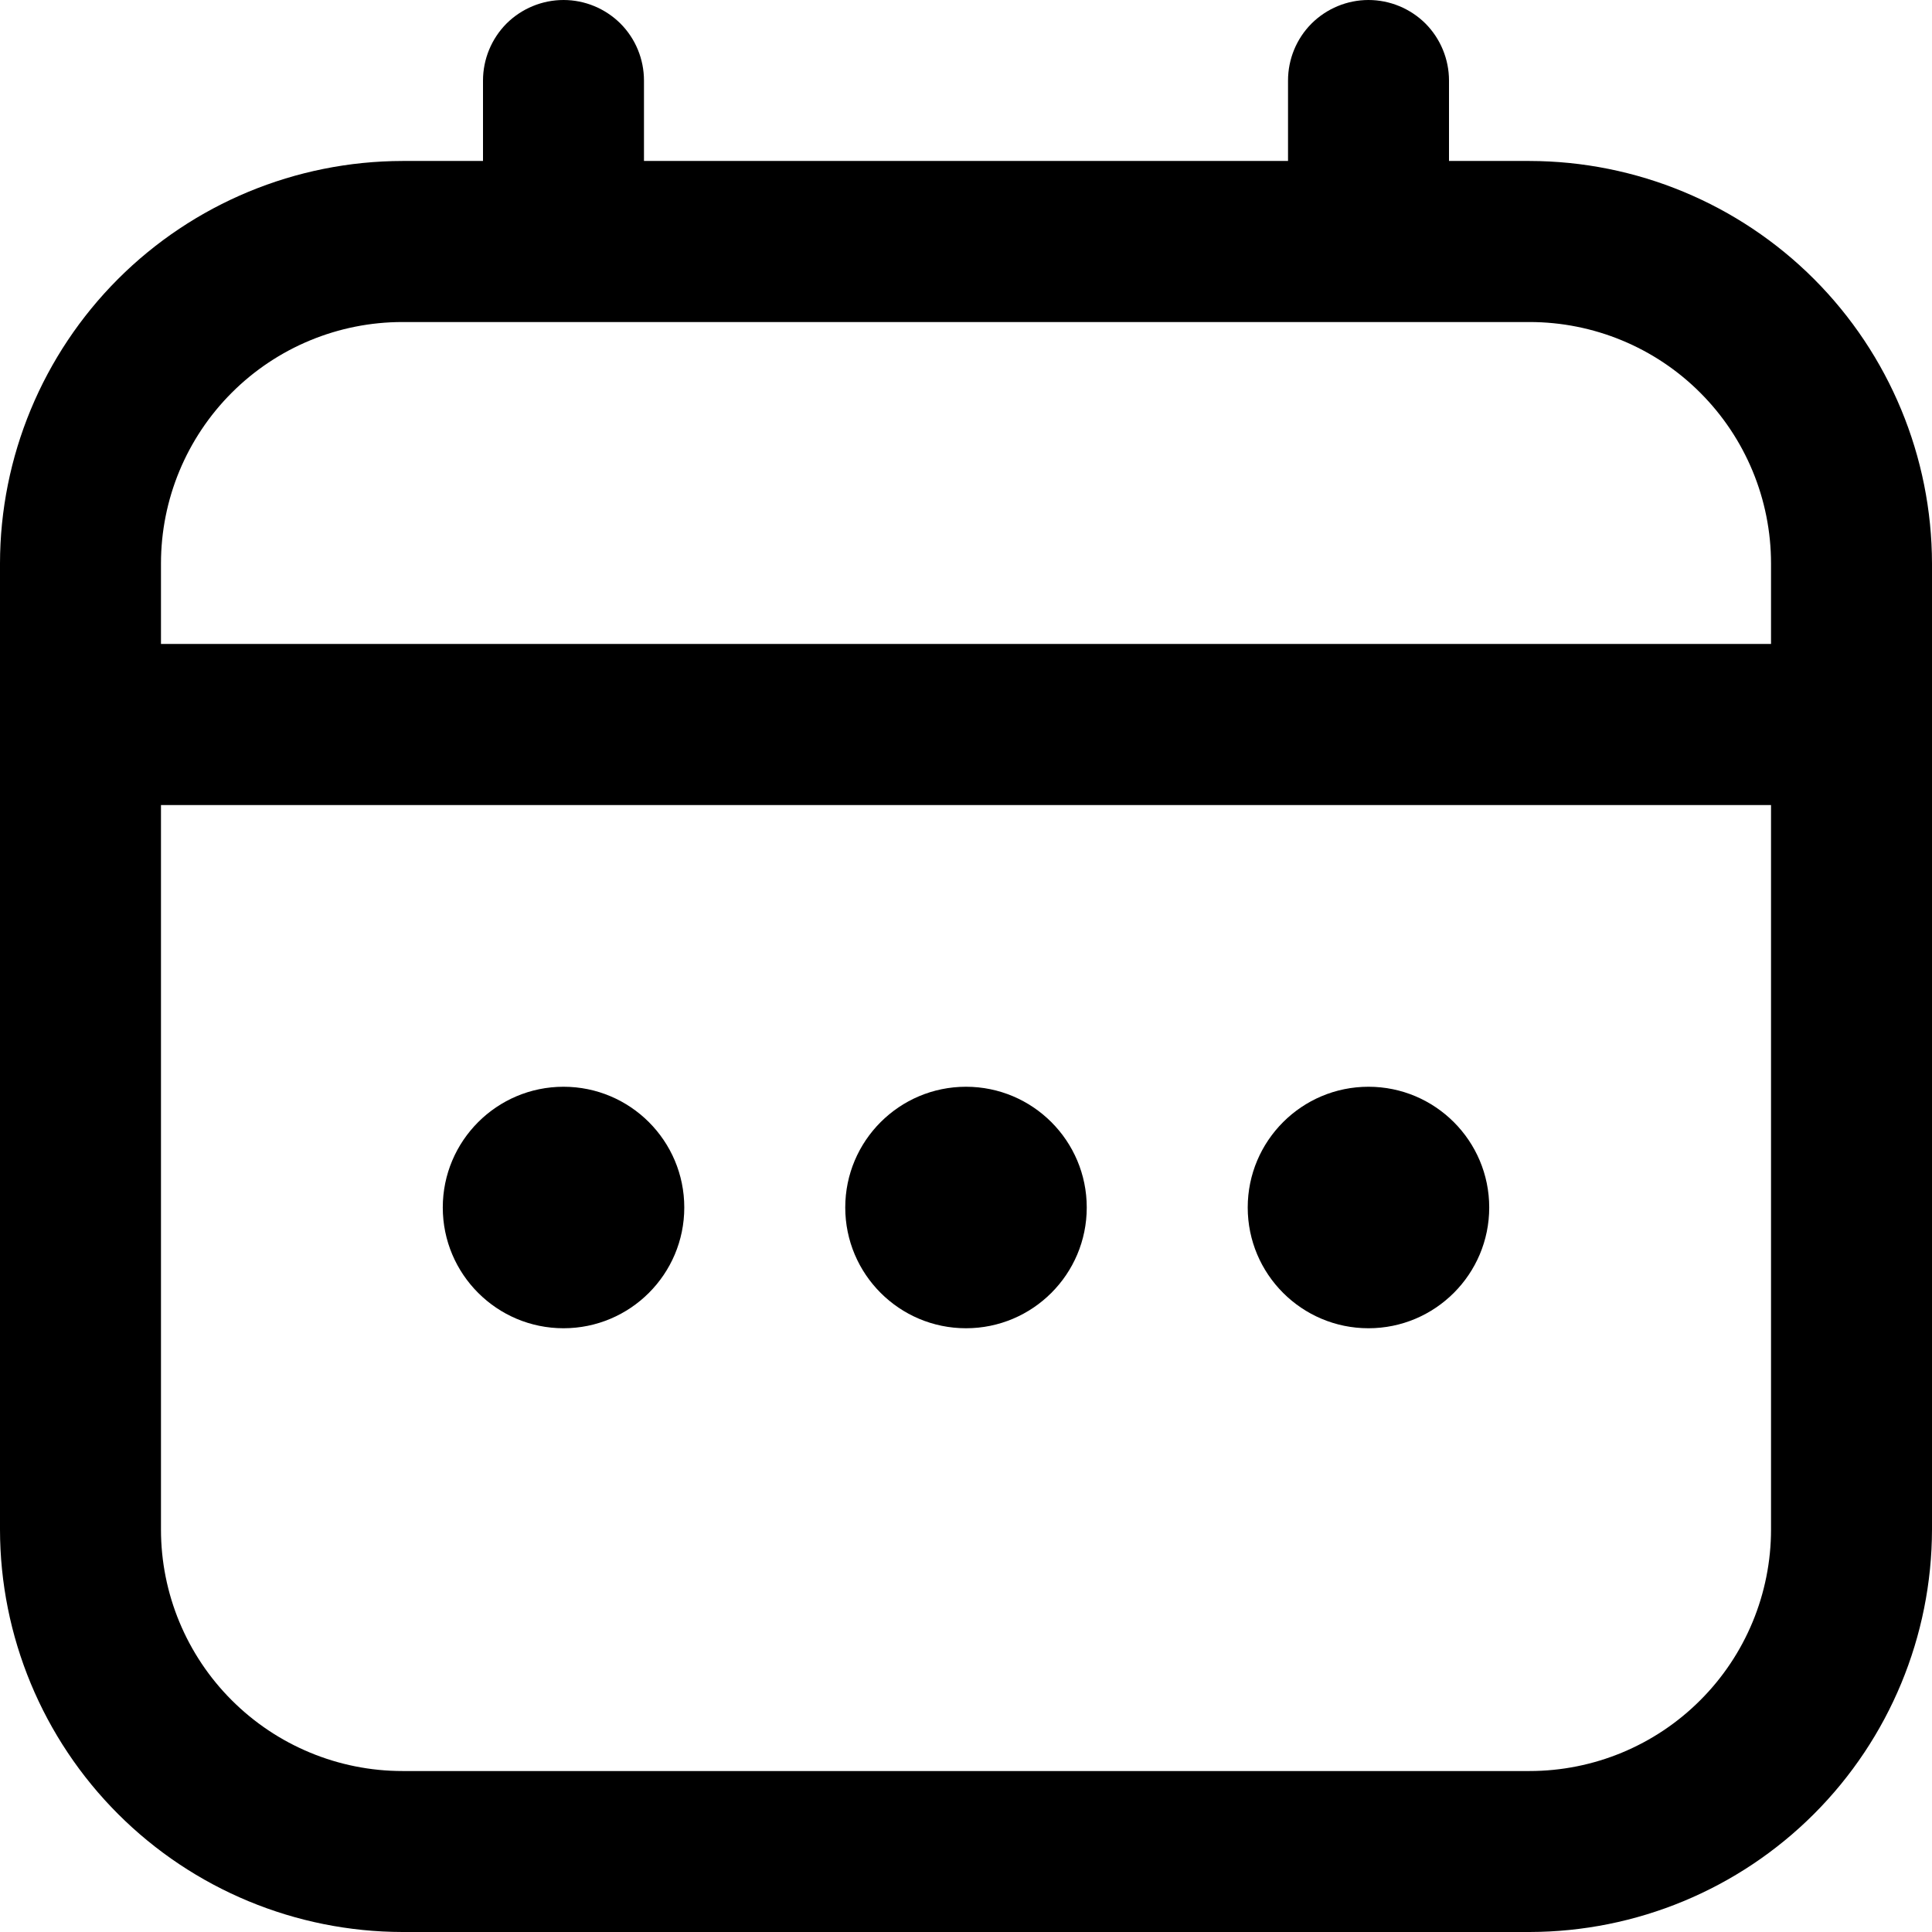  <svg
              width="20"
              height="20"
              viewBox="0 0 22 22"
              fill="none"
              xmlns="http://www.w3.org/2000/svg"
              className="text-gray-600 hover:text-gray-900"
            >
              <g clip-path="url(#clip0_807_594)">
                <path
                  d="M17.417 1.833H16.5V0.917C16.5 0.674 16.403 0.44 16.232 0.268C16.06 0.097 15.826 0 15.583 0C15.34 0 15.107 0.097 14.935 0.268C14.763 0.44 14.667 0.674 14.667 0.917V1.833H7.333V0.917C7.333 0.674 7.237 0.44 7.065 0.268C6.893 0.097 6.66 0 6.417 0C6.174 0 5.94 0.097 5.768 0.268C5.597 0.44 5.5 0.674 5.5 0.917V1.833H4.583C3.368 1.835 2.203 2.318 1.344 3.177C0.485 4.037 0.001 5.202 0 6.417L0 17.417C0.001 18.632 0.485 19.797 1.344 20.656C2.203 21.515 3.368 21.998 4.583 22H17.417C18.632 21.998 19.797 21.515 20.656 20.656C21.515 19.797 21.998 18.632 22 17.417V6.417C21.998 5.202 21.515 4.037 20.656 3.177C19.797 2.318 18.632 1.835 17.417 1.833ZM1.833 6.417C1.833 5.687 2.123 4.988 2.639 4.472C3.155 3.956 3.854 3.667 4.583 3.667H17.417C18.146 3.667 18.846 3.956 19.361 4.472C19.877 4.988 20.167 5.687 20.167 6.417V7.333H1.833V6.417ZM17.417 20.167H4.583C3.854 20.167 3.155 19.877 2.639 19.361C2.123 18.846 1.833 18.146 1.833 17.417V9.167H20.167V17.417C20.167 18.146 19.877 18.846 19.361 19.361C18.846 19.877 18.146 20.167 17.417 20.167Z"
                  fill="black"
                />
                <path
                  d="M11 15.125C11.759 15.125 12.375 14.509 12.375 13.75C12.375 12.991 11.759 12.375 11 12.375C10.241 12.375 9.625 12.991 9.625 13.75C9.625 14.509 10.241 15.125 11 15.125Z"
                  fill="black"
                />
                <path
                  d="M6.417 15.125C7.176 15.125 7.792 14.509 7.792 13.75C7.792 12.991 7.176 12.375 6.417 12.375C5.658 12.375 5.042 12.991 5.042 13.75C5.042 14.509 5.658 15.125 6.417 15.125Z"
                  fill="black"
                />
                <path
                  d="M15.583 15.125C16.342 15.125 16.958 14.509 16.958 13.75C16.958 12.991 16.342 12.375 15.583 12.375C14.824 12.375 14.208 12.991 14.208 13.75C14.208 14.509 14.824 15.125 15.583 15.125Z"
                  fill="black"
                />
              </g>
              <defs>
                <clipPath id="clip0_807_594">
                  <rect width="22" height="22" fill="white" />
                </clipPath>
              </defs>
            </svg>